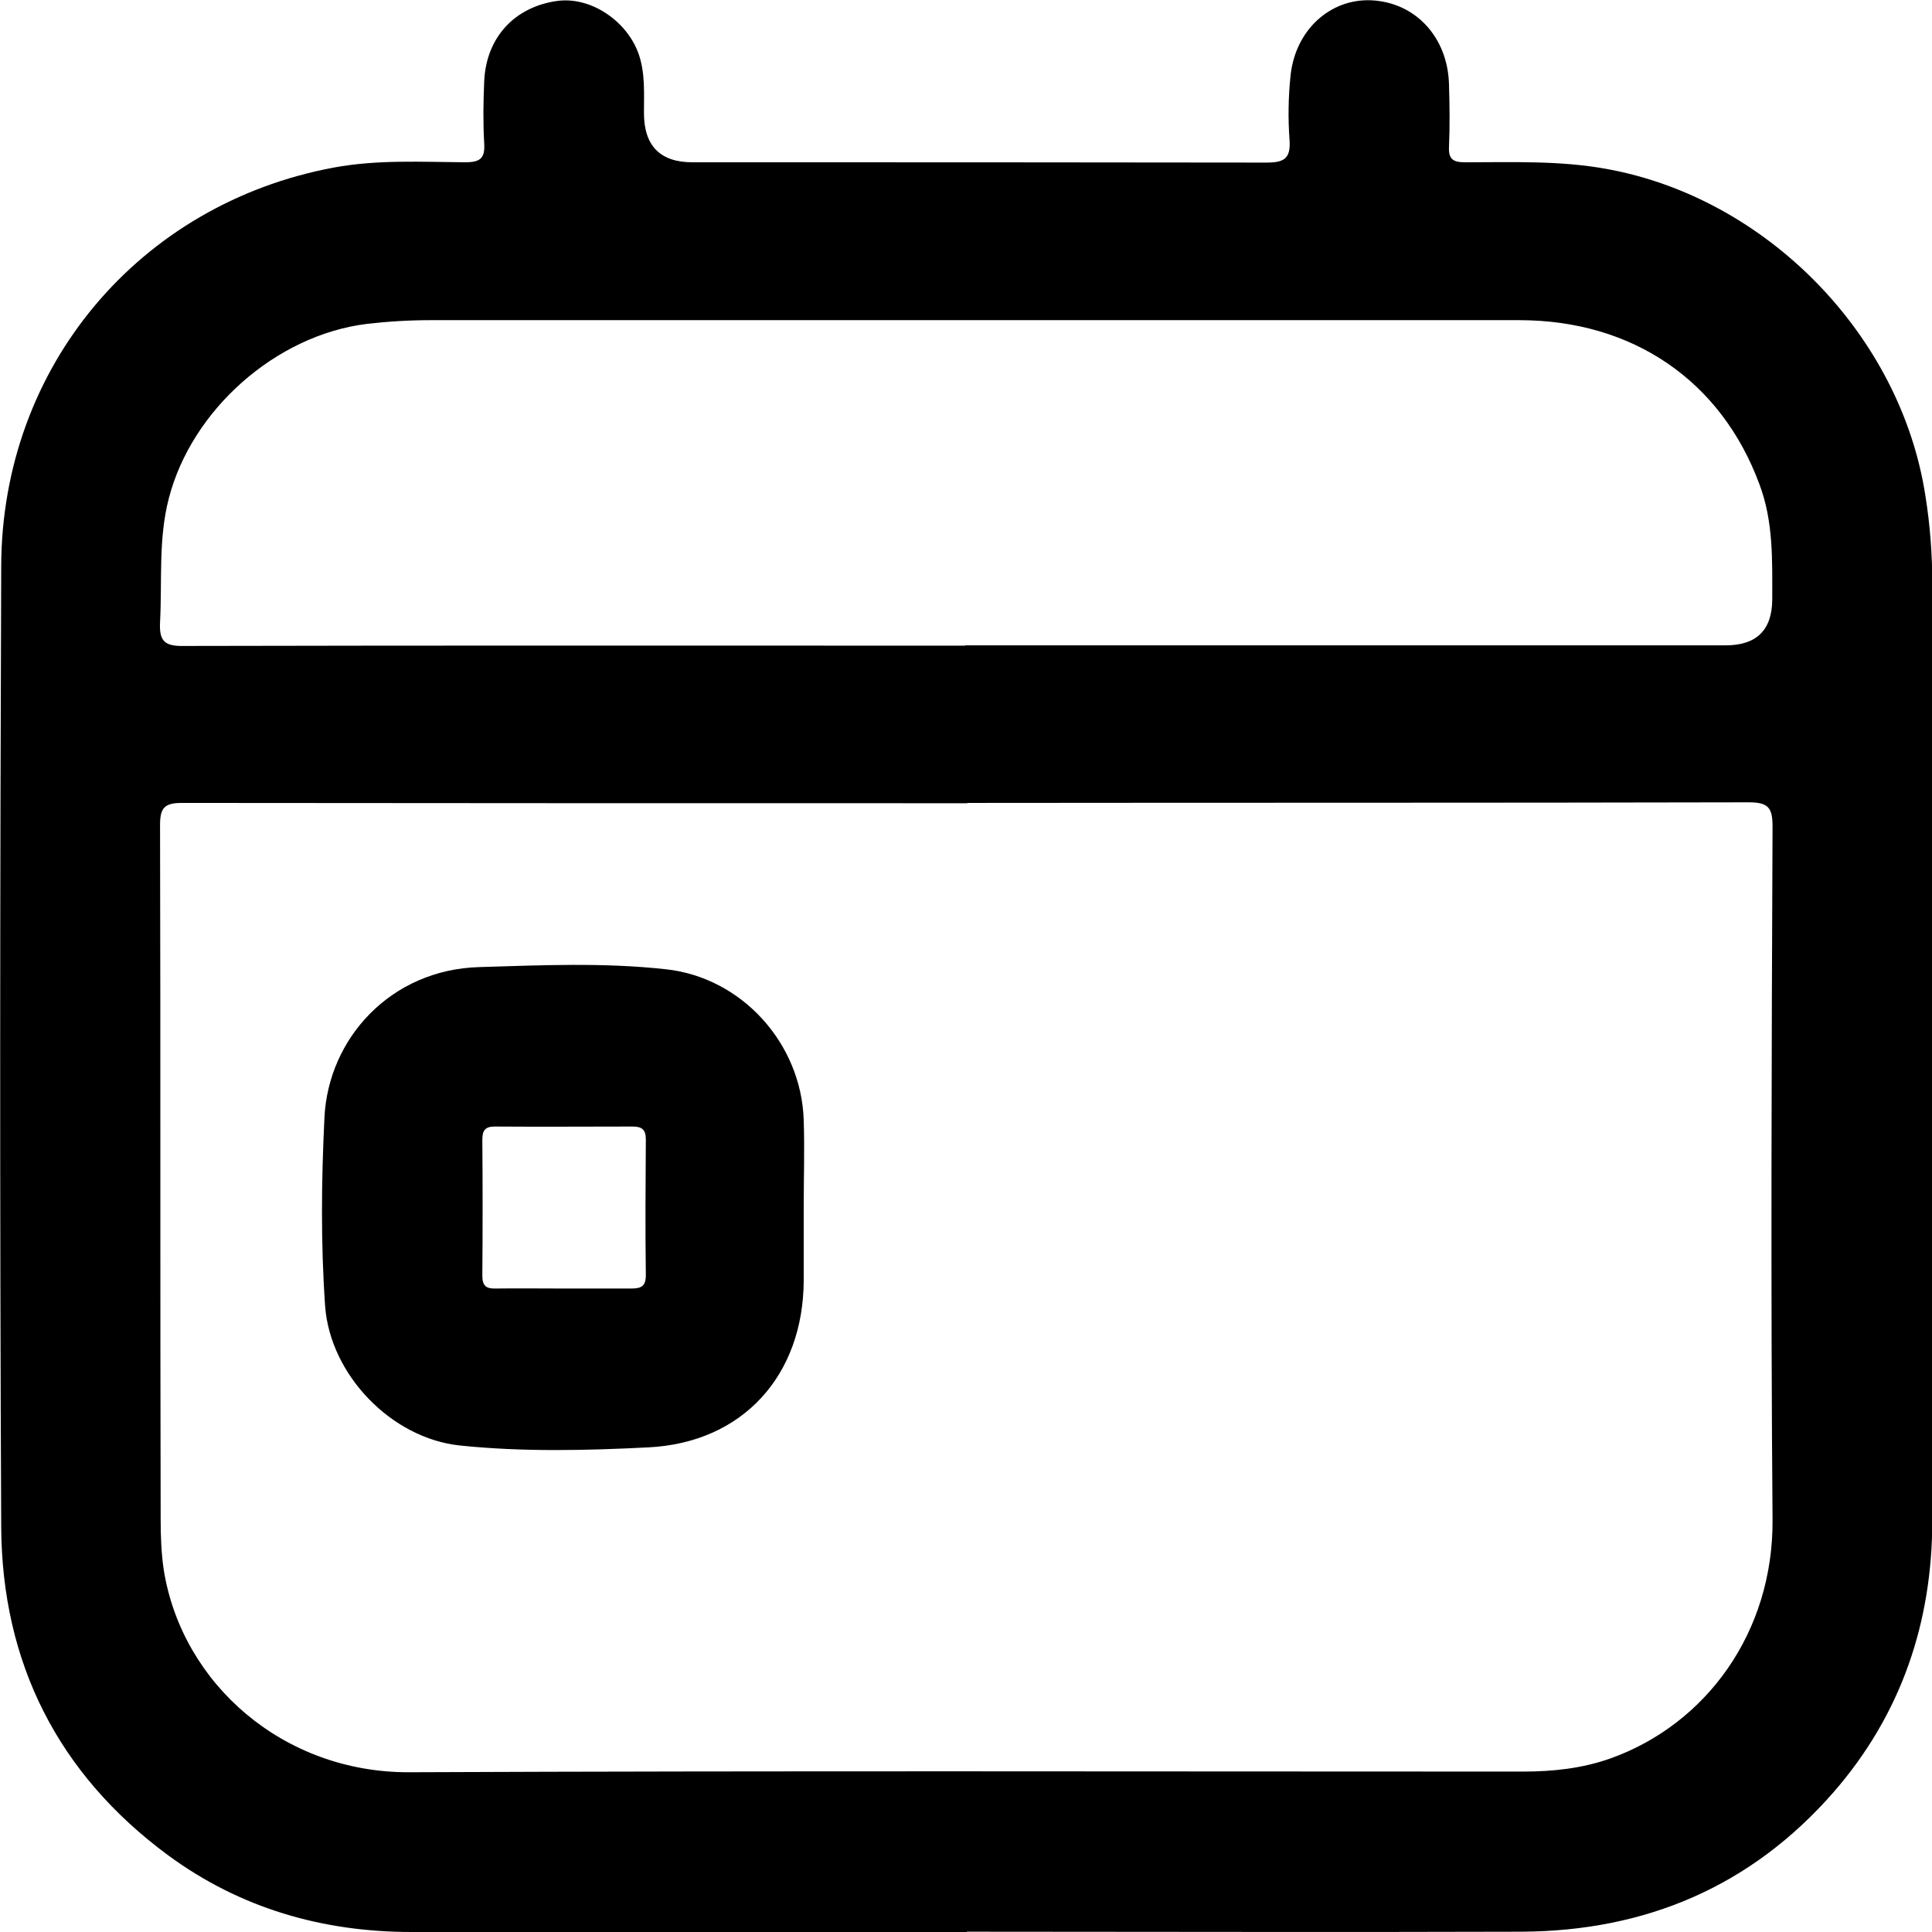 <svg width="32" height="32" viewBox="0 0 32 32" fill="none" xmlns="http://www.w3.org/2000/svg">
<path d="M16.01 32C12.945 32 9.885 32 6.819 32C5.338 32 3.976 31.606 2.78 30.726C0.958 29.38 0.031 27.536 0.02 25.288C-0.005 19.985 -0 14.677 0.02 9.374C0.031 6.07 2.309 3.377 5.525 2.776C6.25 2.641 6.98 2.683 7.705 2.688C7.948 2.688 8.036 2.626 8.02 2.377C8 2.035 8.005 1.688 8.02 1.346C8.052 0.621 8.523 0.114 9.227 0.016C9.776 -0.062 10.392 0.342 10.584 0.911C10.687 1.222 10.666 1.548 10.666 1.87C10.666 2.415 10.934 2.688 11.469 2.688C14.638 2.688 17.802 2.688 20.971 2.693C21.266 2.693 21.38 2.631 21.359 2.32C21.333 1.968 21.338 1.611 21.375 1.258C21.452 0.497 22.032 -0.026 22.716 0.005C23.446 0.041 23.979 0.616 24 1.398C24.01 1.74 24.015 2.087 24 2.429C23.989 2.641 24.072 2.688 24.269 2.688C25.051 2.688 25.828 2.657 26.604 2.797C29.255 3.273 31.482 5.547 31.891 8.214C31.969 8.7 32.005 9.187 32.005 9.674C32.005 14.842 32.005 20.011 32.005 25.18C32.005 26.878 31.487 28.401 30.369 29.685C29.007 31.244 27.262 31.984 25.206 31.995C22.141 32.005 19.081 31.995 16.015 31.995L16.01 32ZM16.02 13.304C11.687 13.304 7.353 13.304 3.013 13.299C2.723 13.299 2.651 13.382 2.651 13.662C2.661 17.499 2.651 21.332 2.661 25.169C2.661 25.449 2.672 25.734 2.713 26.008C3.019 27.898 4.701 29.364 6.783 29.354C12.929 29.328 19.081 29.343 25.227 29.343C25.719 29.343 26.206 29.291 26.672 29.126C28.256 28.561 29.375 27.039 29.359 25.164C29.328 21.337 29.343 17.515 29.359 13.688C29.359 13.377 29.287 13.289 28.965 13.289C24.652 13.299 20.339 13.294 16.026 13.299L16.02 13.304ZM15.989 10.689H28.582C29.093 10.689 29.35 10.437 29.354 9.933C29.354 9.286 29.375 8.638 29.142 8.022C28.51 6.308 27.044 5.303 25.165 5.303C19.153 5.303 13.142 5.303 7.13 5.303C6.773 5.303 6.426 5.324 6.074 5.365C4.567 5.552 3.174 6.789 2.796 8.255C2.62 8.933 2.687 9.622 2.651 10.306C2.635 10.622 2.729 10.705 3.044 10.699C7.358 10.689 11.671 10.694 15.984 10.694L15.989 10.689Z" fill="black"/>
<path d="M13.312 19.99C13.312 20.394 13.312 20.803 13.312 21.207C13.307 22.776 12.308 23.895 10.739 23.973C9.703 24.025 8.657 24.05 7.617 23.942C6.483 23.823 5.468 22.771 5.385 21.632C5.312 20.591 5.323 19.55 5.374 18.509C5.437 17.204 6.467 16.06 7.938 16.018C8.968 15.987 9.998 15.94 11.029 16.054C12.282 16.189 13.271 17.277 13.312 18.551C13.328 19.027 13.312 19.509 13.312 19.99ZM9.33 21.342C9.703 21.342 10.081 21.342 10.454 21.342C10.62 21.342 10.697 21.306 10.697 21.119C10.687 20.368 10.692 19.623 10.697 18.872C10.697 18.706 10.63 18.659 10.475 18.659C9.714 18.659 8.958 18.665 8.196 18.659C8.026 18.659 7.989 18.732 7.989 18.882C7.995 19.633 7.995 20.379 7.989 21.13C7.989 21.295 8.051 21.347 8.207 21.342C8.58 21.337 8.958 21.342 9.33 21.342Z" fill="black"/>
</svg>

